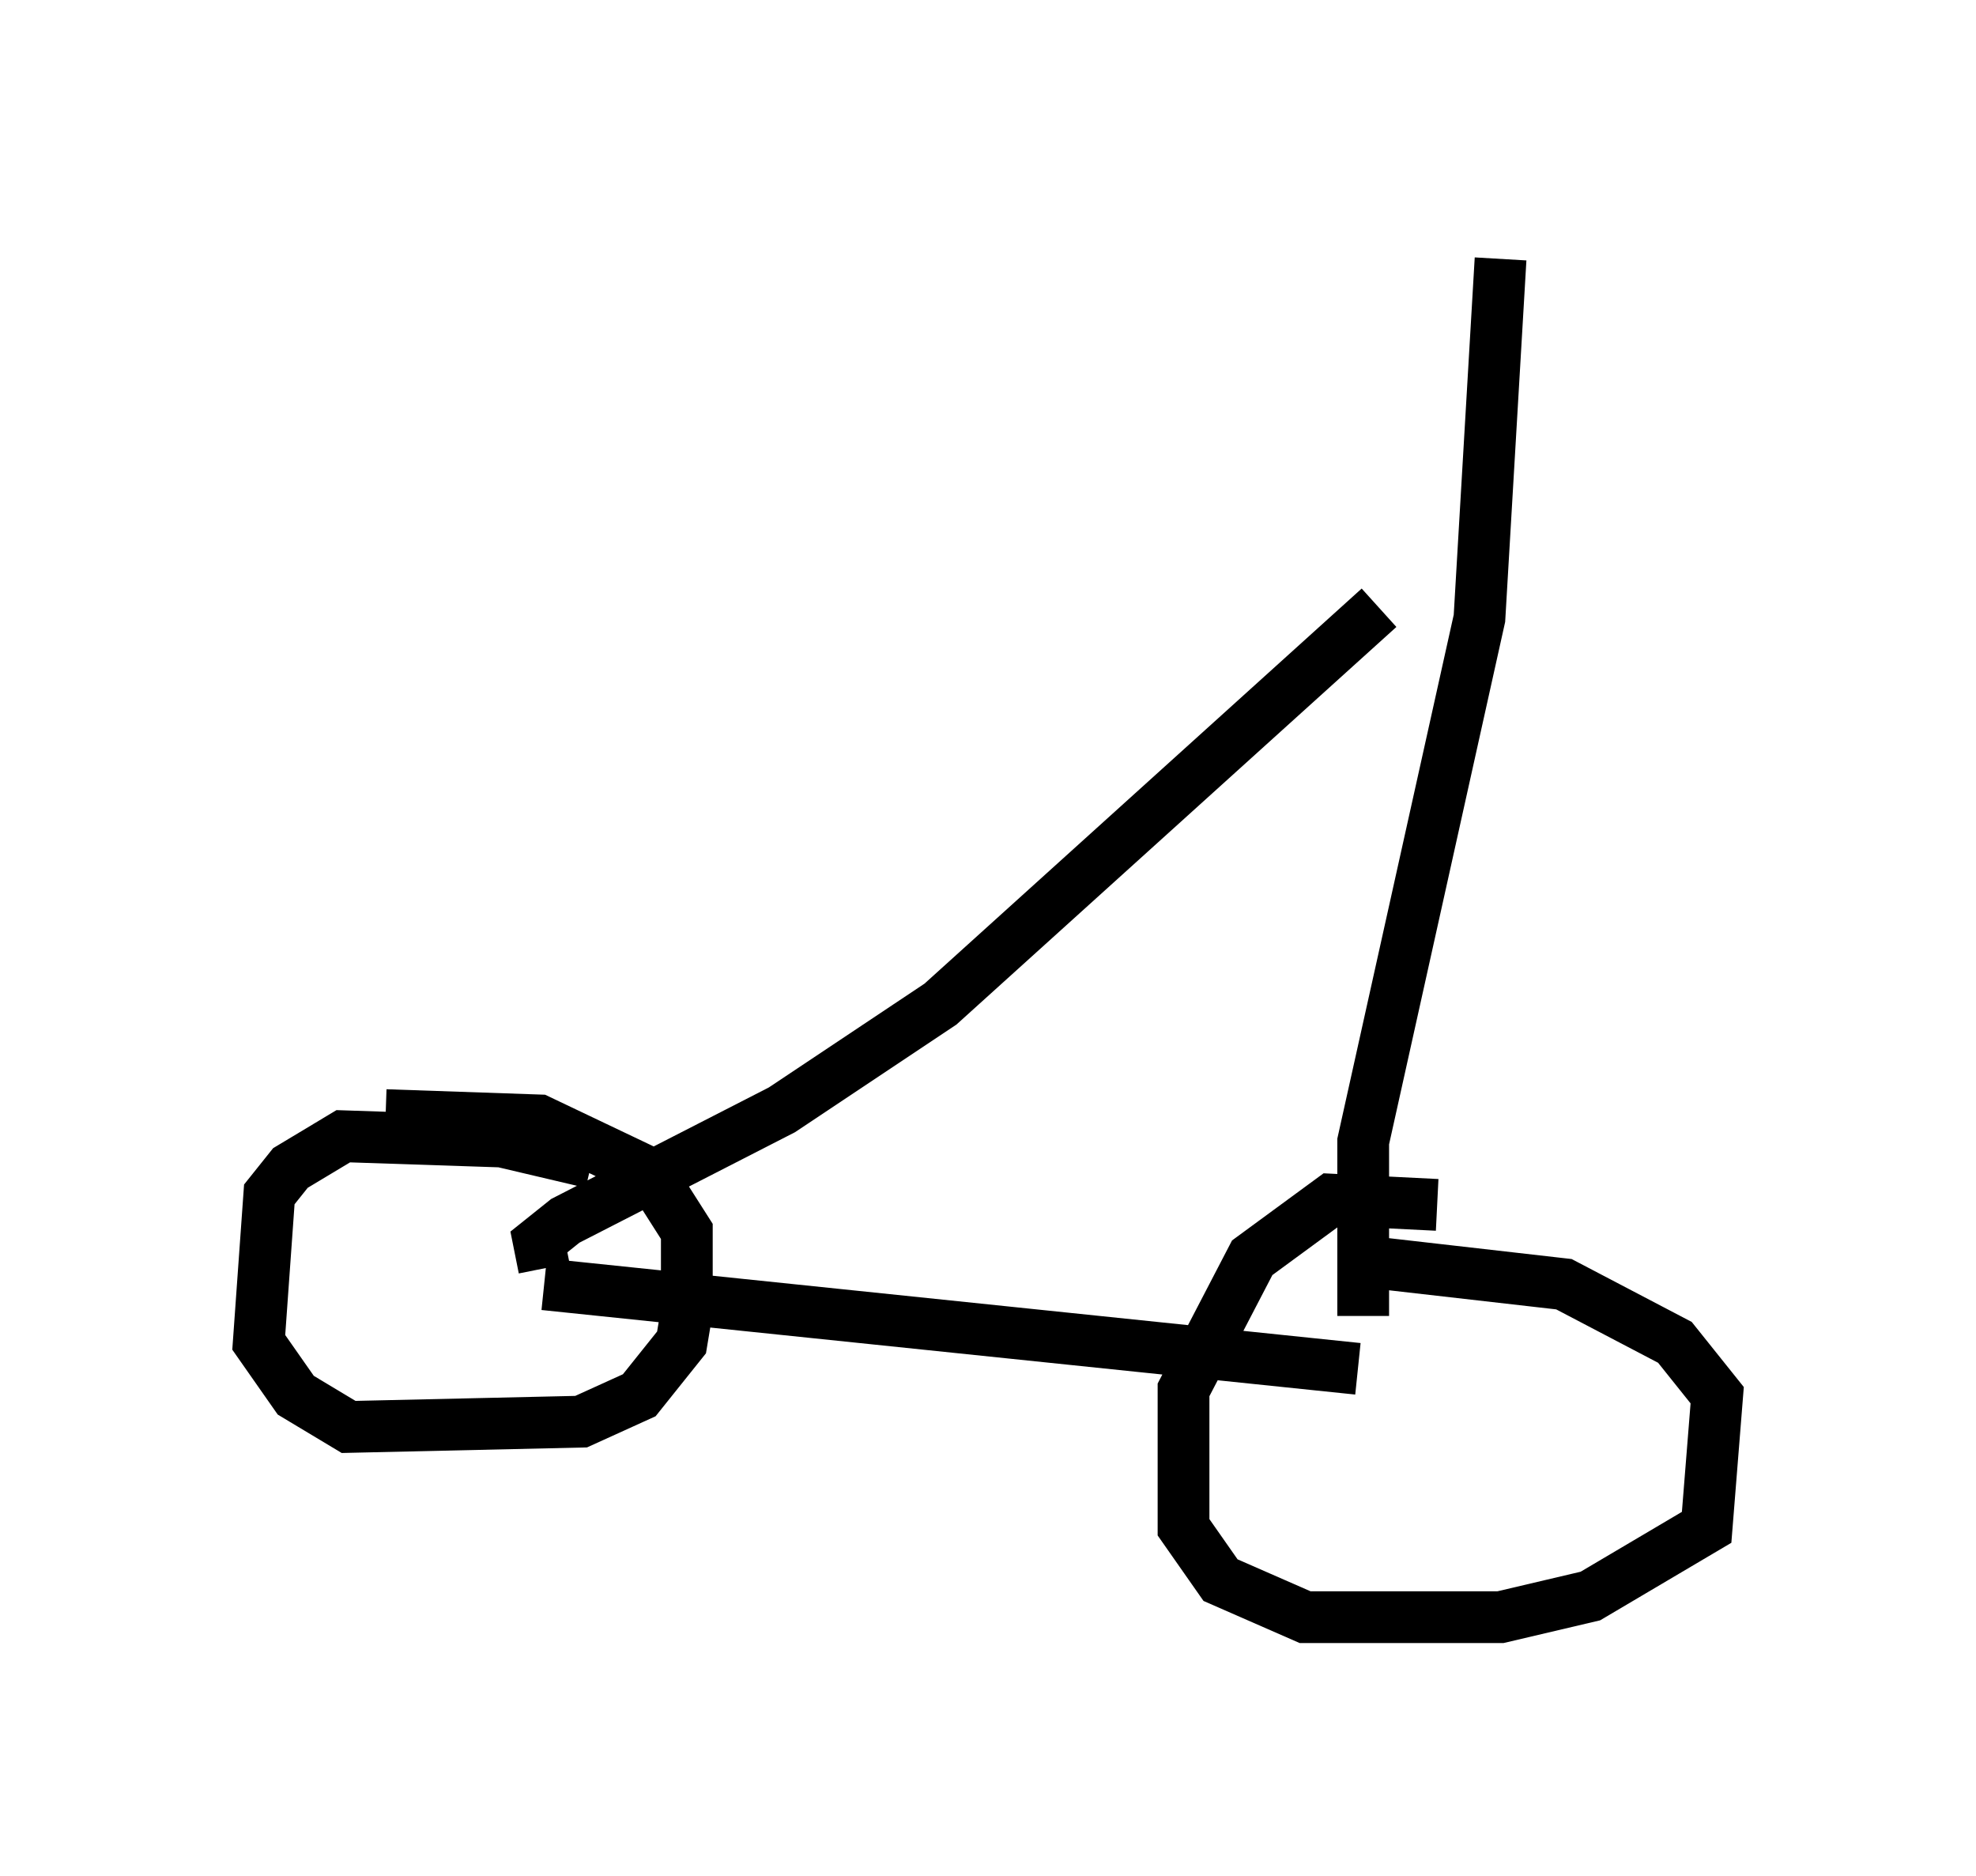 <?xml version="1.0" encoding="utf-8" ?>
<svg baseProfile="full" height="36.236" version="1.1" width="38.175" xmlns="http://www.w3.org/2000/svg" xmlns:ev="http://www.w3.org/2001/xml-events" xmlns:xlink="http://www.w3.org/1999/xlink"><defs /><rect fill="white" height="36.236" width="38.175" x="0" y="0" /><path d="M29.296, 24.192 m-1.531, -0.919 l-2.042, -0.102 -1.531, 1.123 l-1.327, 2.552 0.0, 2.654 l0.715, 1.021 1.633, 0.715 l3.777, 0.0 1.735, -0.408 l2.246, -1.327 0.204, -2.552 l-0.817, -1.021 -2.144, -1.123 l-3.573, -0.408 m-15.211, -1.94 l-1.735, -0.408 -3.063, -0.102 l-1.021, 0.613 -0.408, 0.51 l-0.204, 2.858 0.715, 1.021 l1.021, 0.613 4.492, -0.102 l1.123, -0.51 0.817, -1.021 l0.102, -0.613 0.0, -1.531 l-0.715, -1.123 -2.144, -1.021 l-2.96, -0.102 m3.063, 3.267 l15.721, 1.633 m-15.721, -1.94 l-0.102, -0.51 0.51, -0.408 l4.185, -2.144 3.063, -2.042 l8.473, -7.656 m-0.306, 13.679 l0.0, -3.369 2.246, -10.106 l0.408, -6.942 m-4.594, 0.102 " fill="none" stroke="black" stroke-width="1" /></svg>